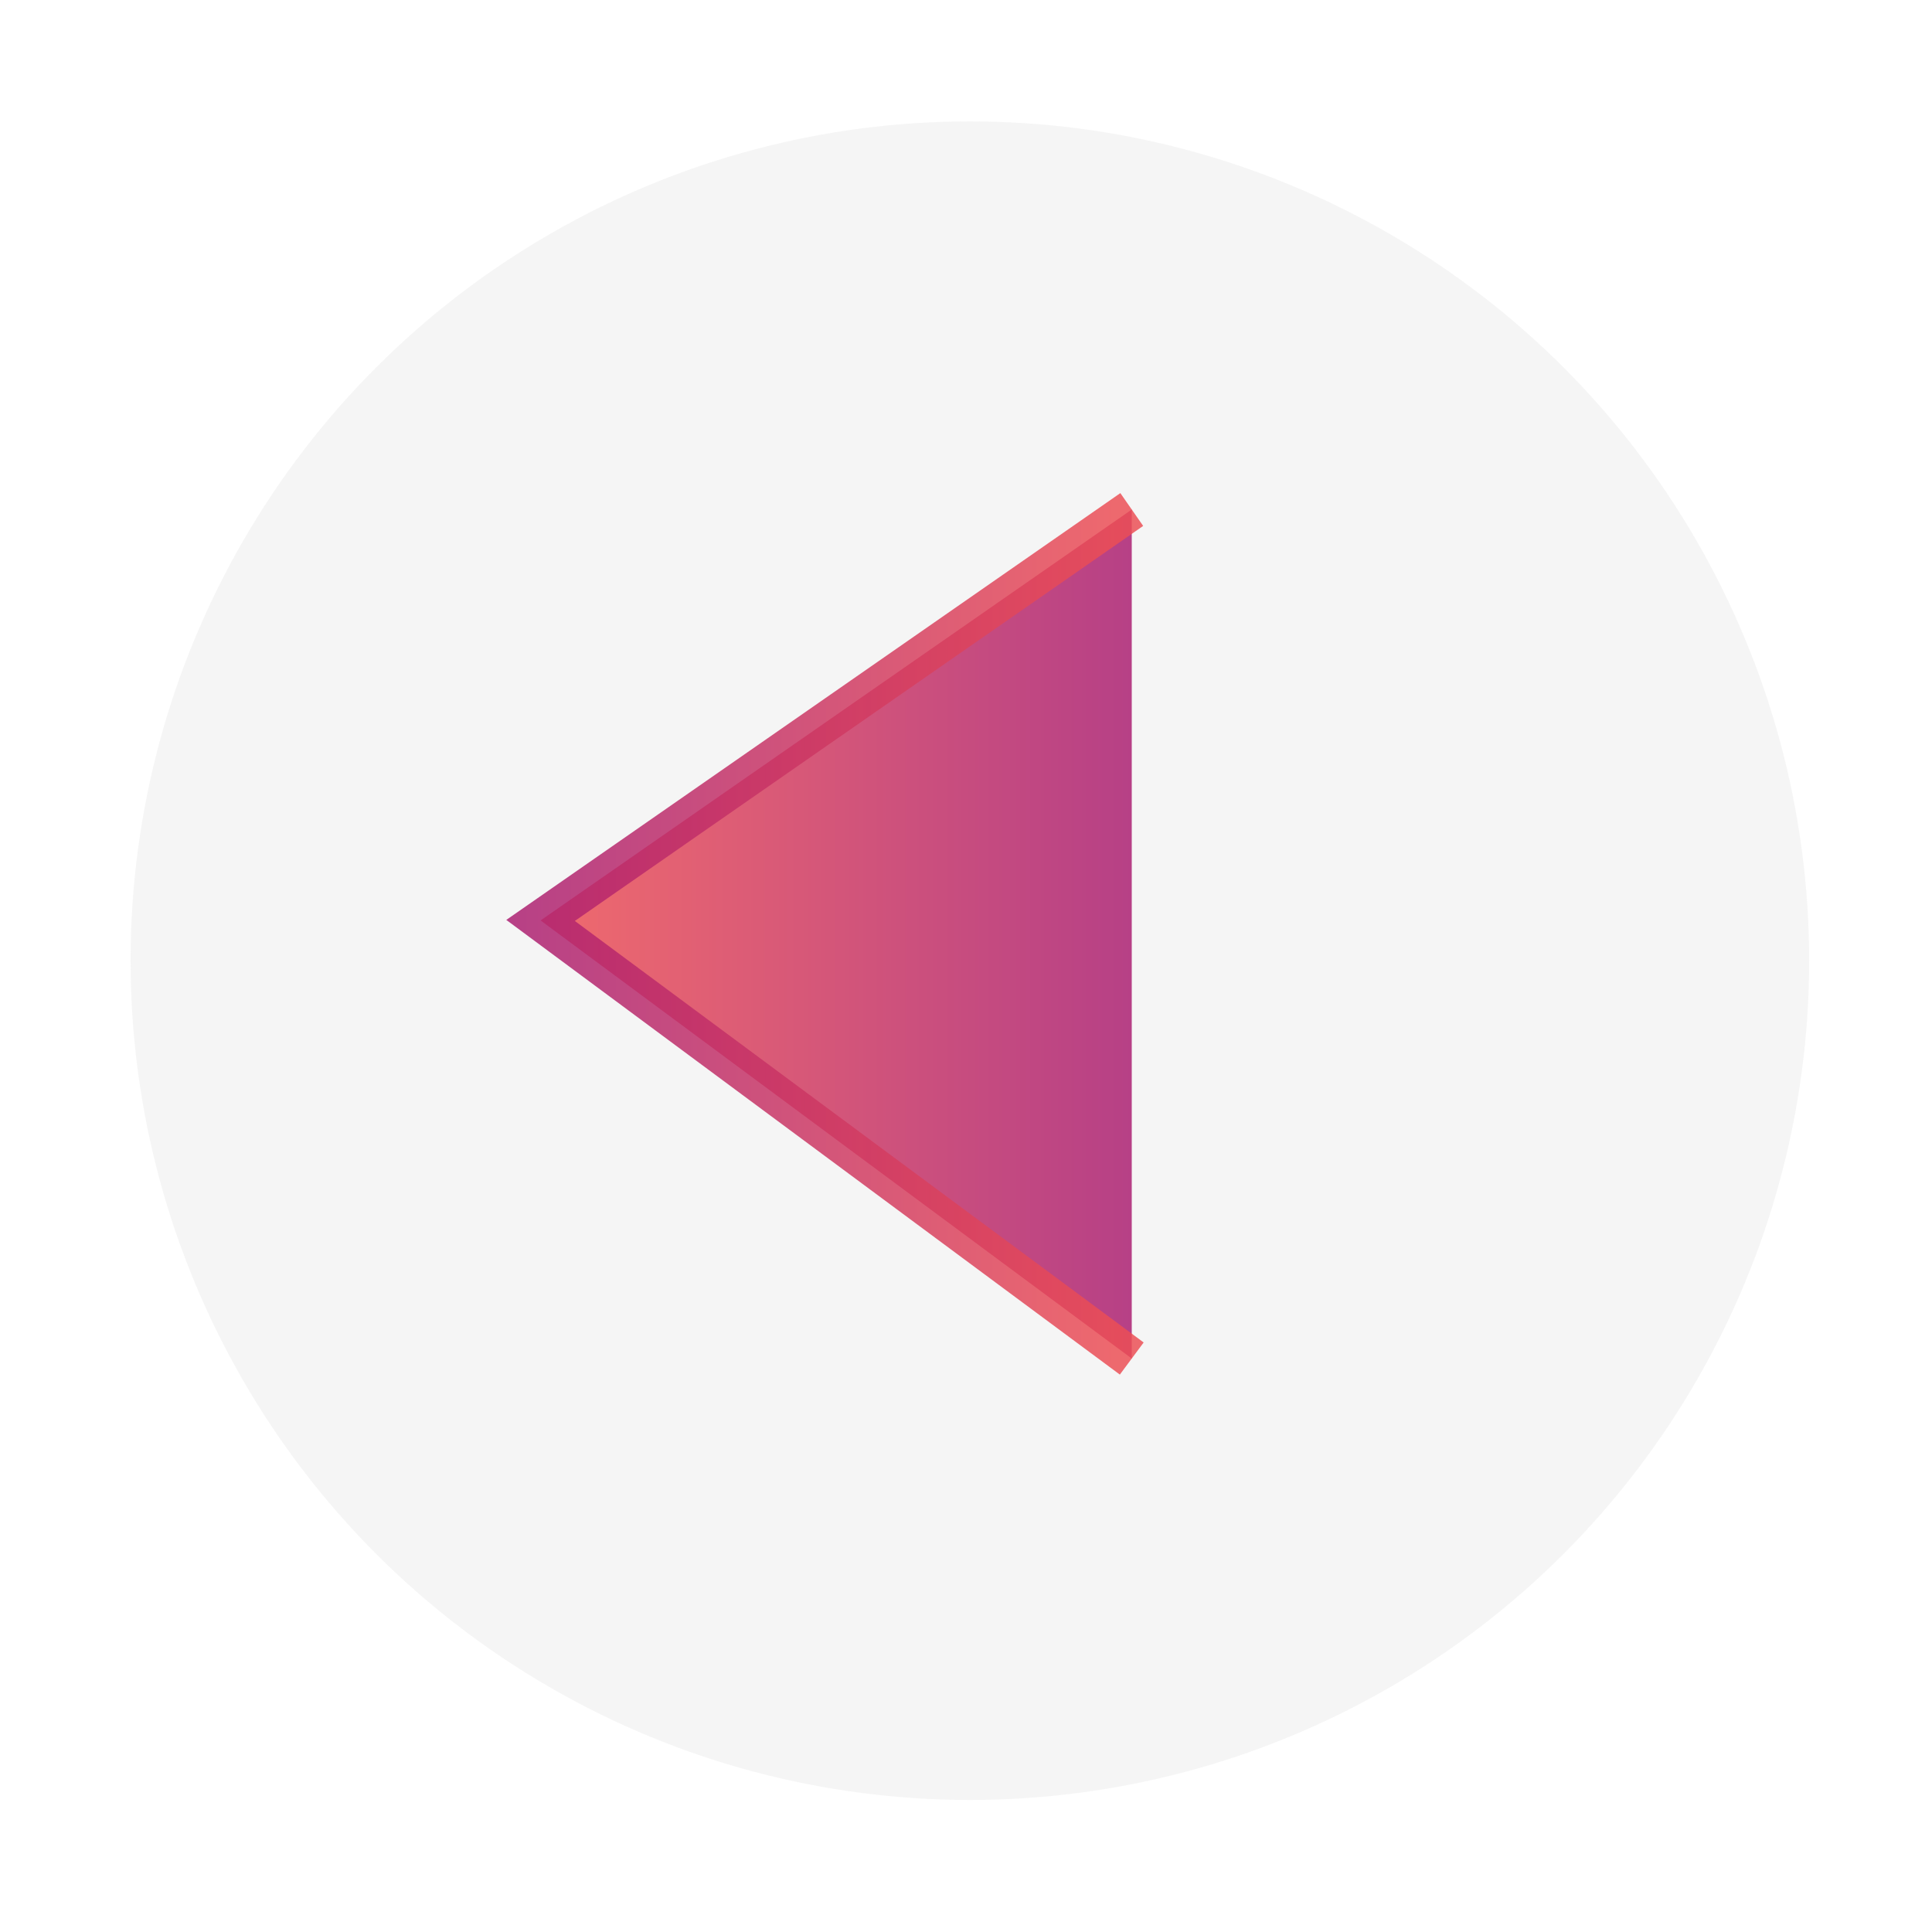 <?xml version="1.0" encoding="UTF-8"?>
<svg id="Layer_2" data-name="Layer 2" xmlns="http://www.w3.org/2000/svg" xmlns:xlink="http://www.w3.org/1999/xlink" viewBox="0 0 145 145">
  <defs>
    <style>
      .cls-1 {
        fill: url(#linear-gradient);
        opacity: .84;
        stroke: url(#linear-gradient-2);
        stroke-miterlimit: 10;
        stroke-width: 3px;
      }

      .cls-2 {
        fill: #f0f0f0;
        filter: url(#drop-shadow-1);
        opacity: .82;
        stroke-width: 0px;
      }
    </style>
    <filter id="drop-shadow-1" filterUnits="userSpaceOnUse">
      <feOffset dx="2" dy="2"/>
      <feGaussianBlur result="blur" stdDeviation="3"/>
      <feFlood flood-color="#000" flood-opacity=".2"/>
      <feComposite in2="blur" operator="in"/>
      <feComposite in="SourceGraphic"/>
    </filter>
    <linearGradient id="linear-gradient" x1="40.57" y1="70.1" x2="84.94" y2="70.1" gradientUnits="userSpaceOnUse">
      <stop offset=".05" stop-color="#ec4e55"/>
      <stop offset="1" stop-color="#ab1e71"/>
    </linearGradient>
    <linearGradient id="linear-gradient-2" x1="38" y1="70.09" x2="85.83" y2="70.09" gradientUnits="userSpaceOnUse">
      <stop offset="0" stop-color="#ab1e71"/>
      <stop offset=".95" stop-color="#ec4e55"/>
    </linearGradient>
  </defs>
  <g id="page1">
    <g>
      <circle class="cls-2" cx="70.79" cy="70.1" r="62.99"/>
      <polyline class="cls-1" points="84.94 38.24 40.57 69.08 84.94 101.96"/>
    </g>
  </g>
</svg>